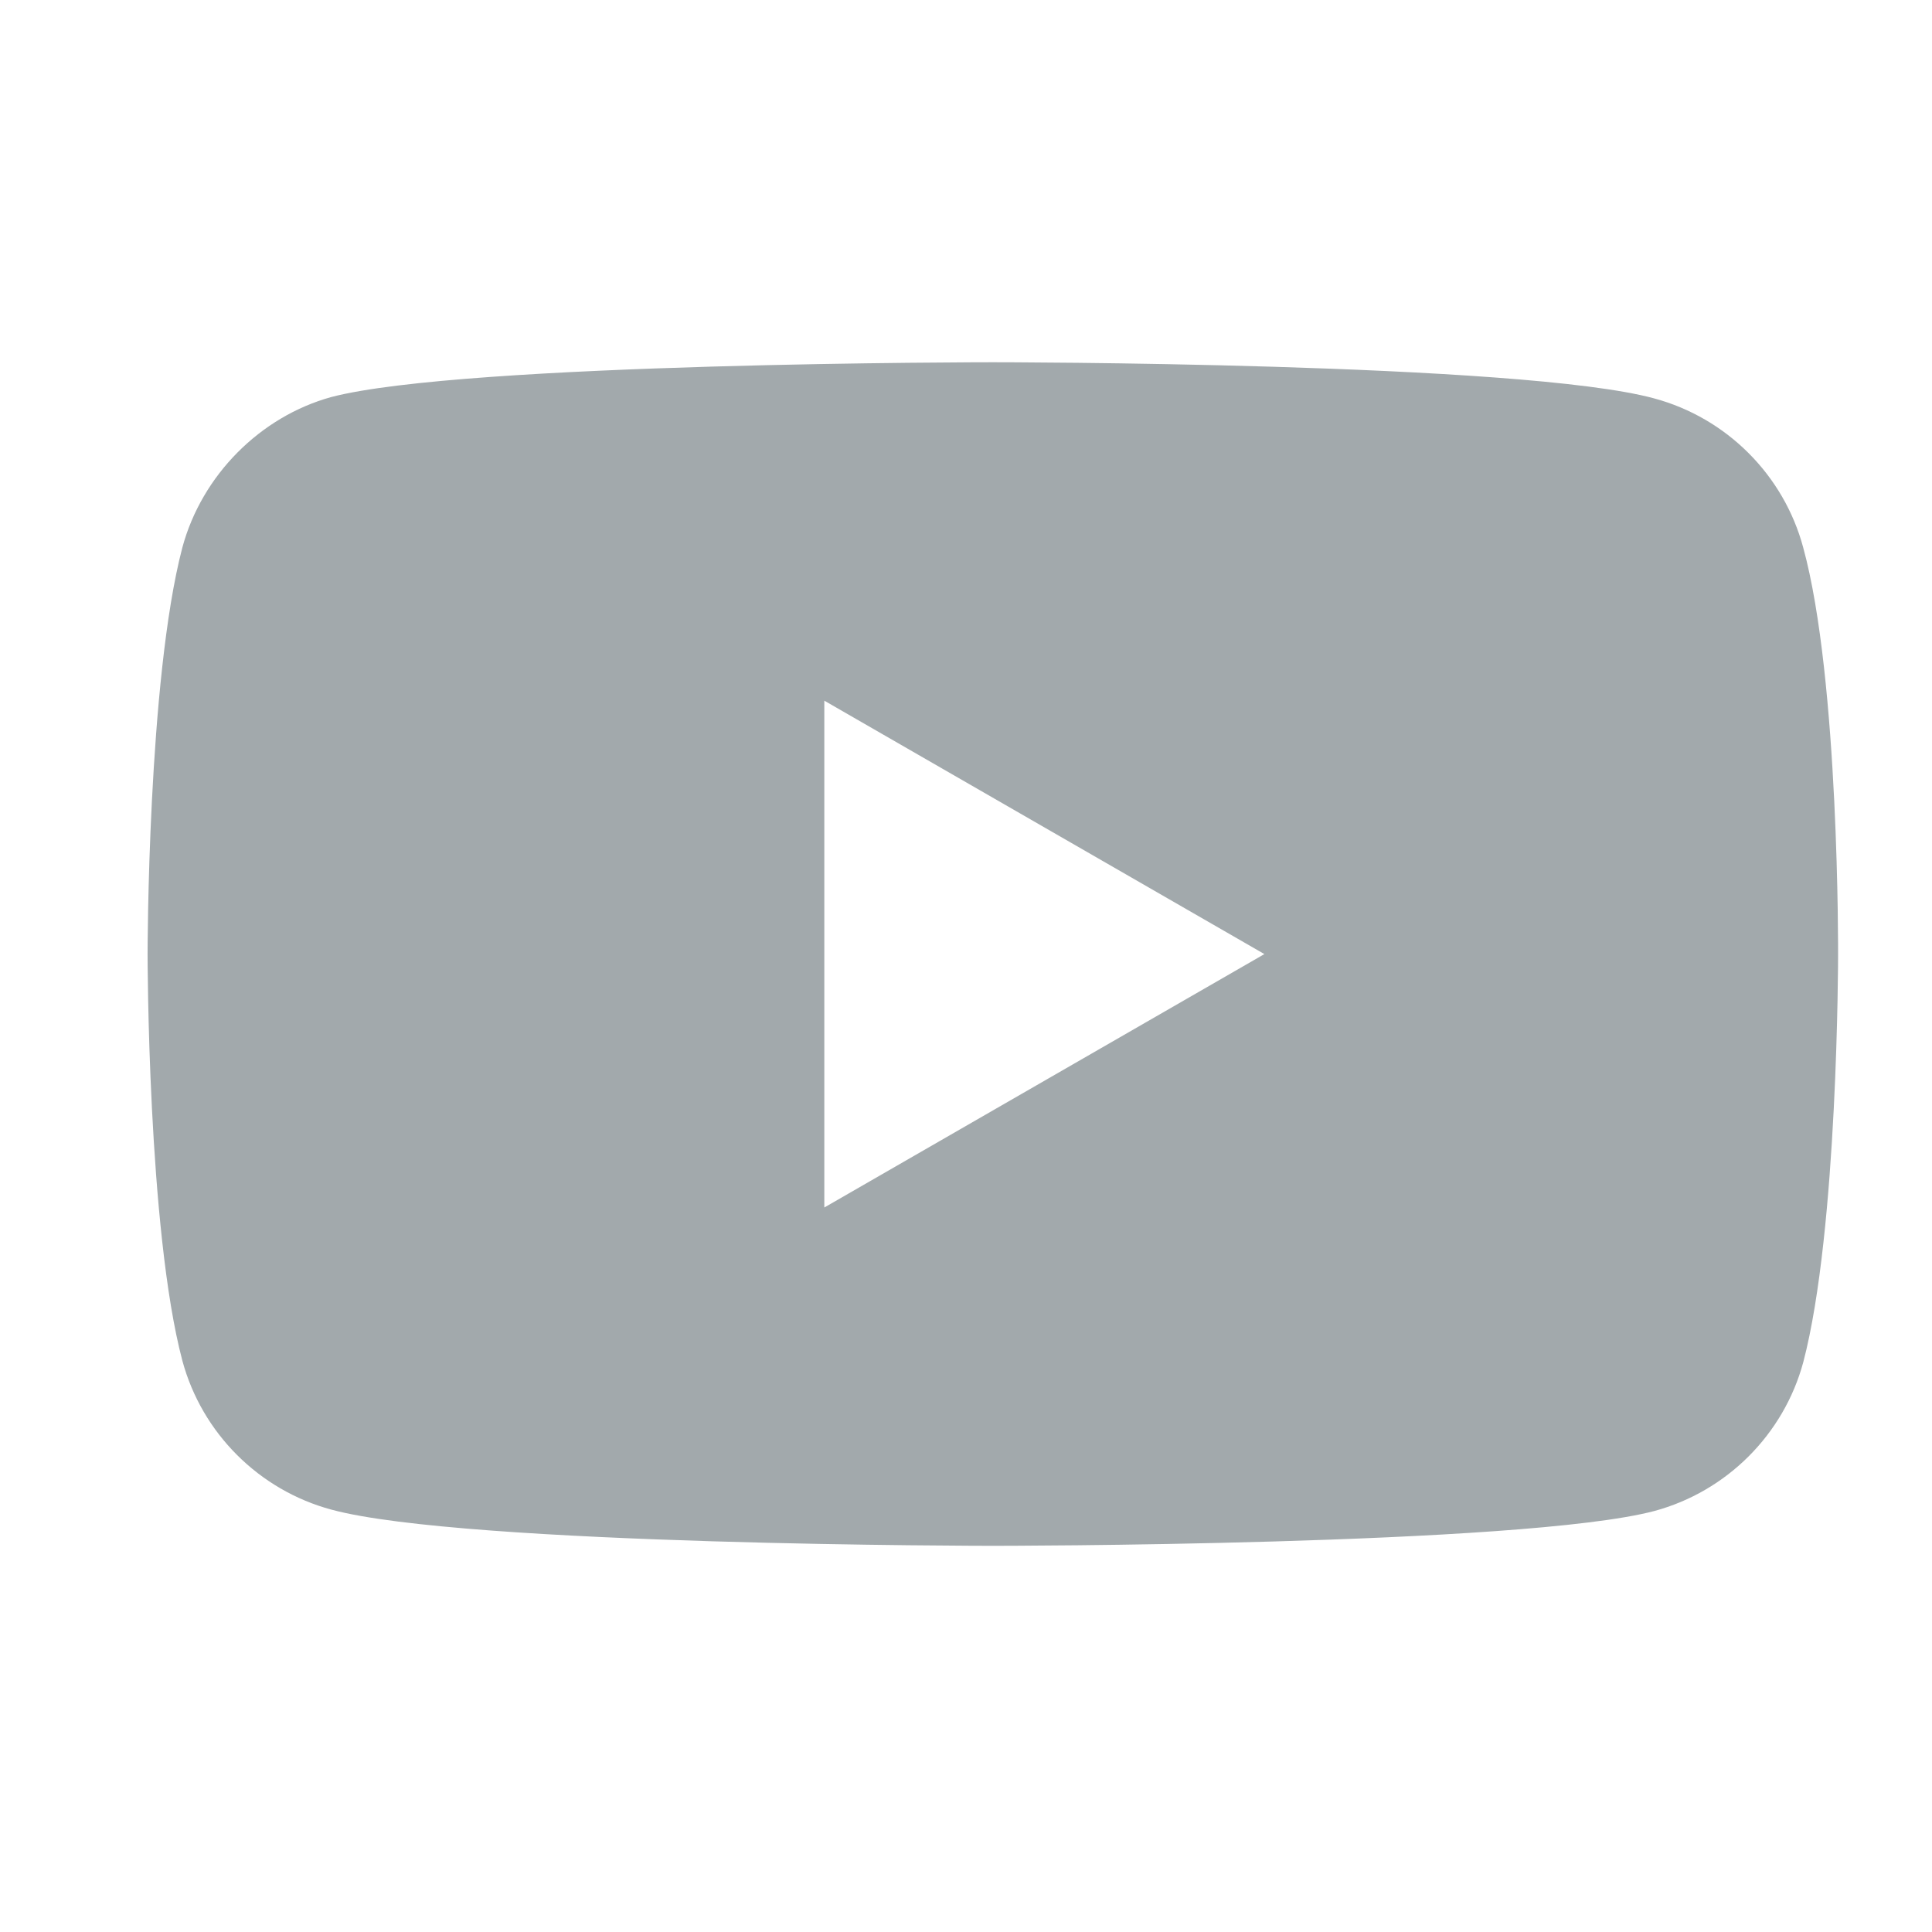 <svg width="18" height="18" viewBox="0 0 18 18" fill="none" xmlns="http://www.w3.org/2000/svg">
<path d="M16.8 5.101C16.619 4.426 16.087 3.894 15.412 3.712C14.18 3.375 9.25 3.375 9.25 3.375C9.25 3.375 4.32 3.375 3.087 3.699C2.426 3.881 1.881 4.426 1.699 5.101C1.375 6.333 1.375 8.889 1.375 8.889C1.375 8.889 1.375 11.457 1.699 12.677C1.881 13.352 2.413 13.883 3.088 14.065C4.333 14.402 9.25 14.402 9.25 14.402C9.25 14.402 14.18 14.402 15.412 14.078C16.087 13.896 16.619 13.365 16.801 12.69C17.125 11.457 17.125 8.902 17.125 8.902C17.125 8.902 17.138 6.333 16.8 5.101V5.101ZM7.68 11.25V6.528L11.78 8.889L7.68 11.25Z" fill="#A2A9AC"/>
</svg>
